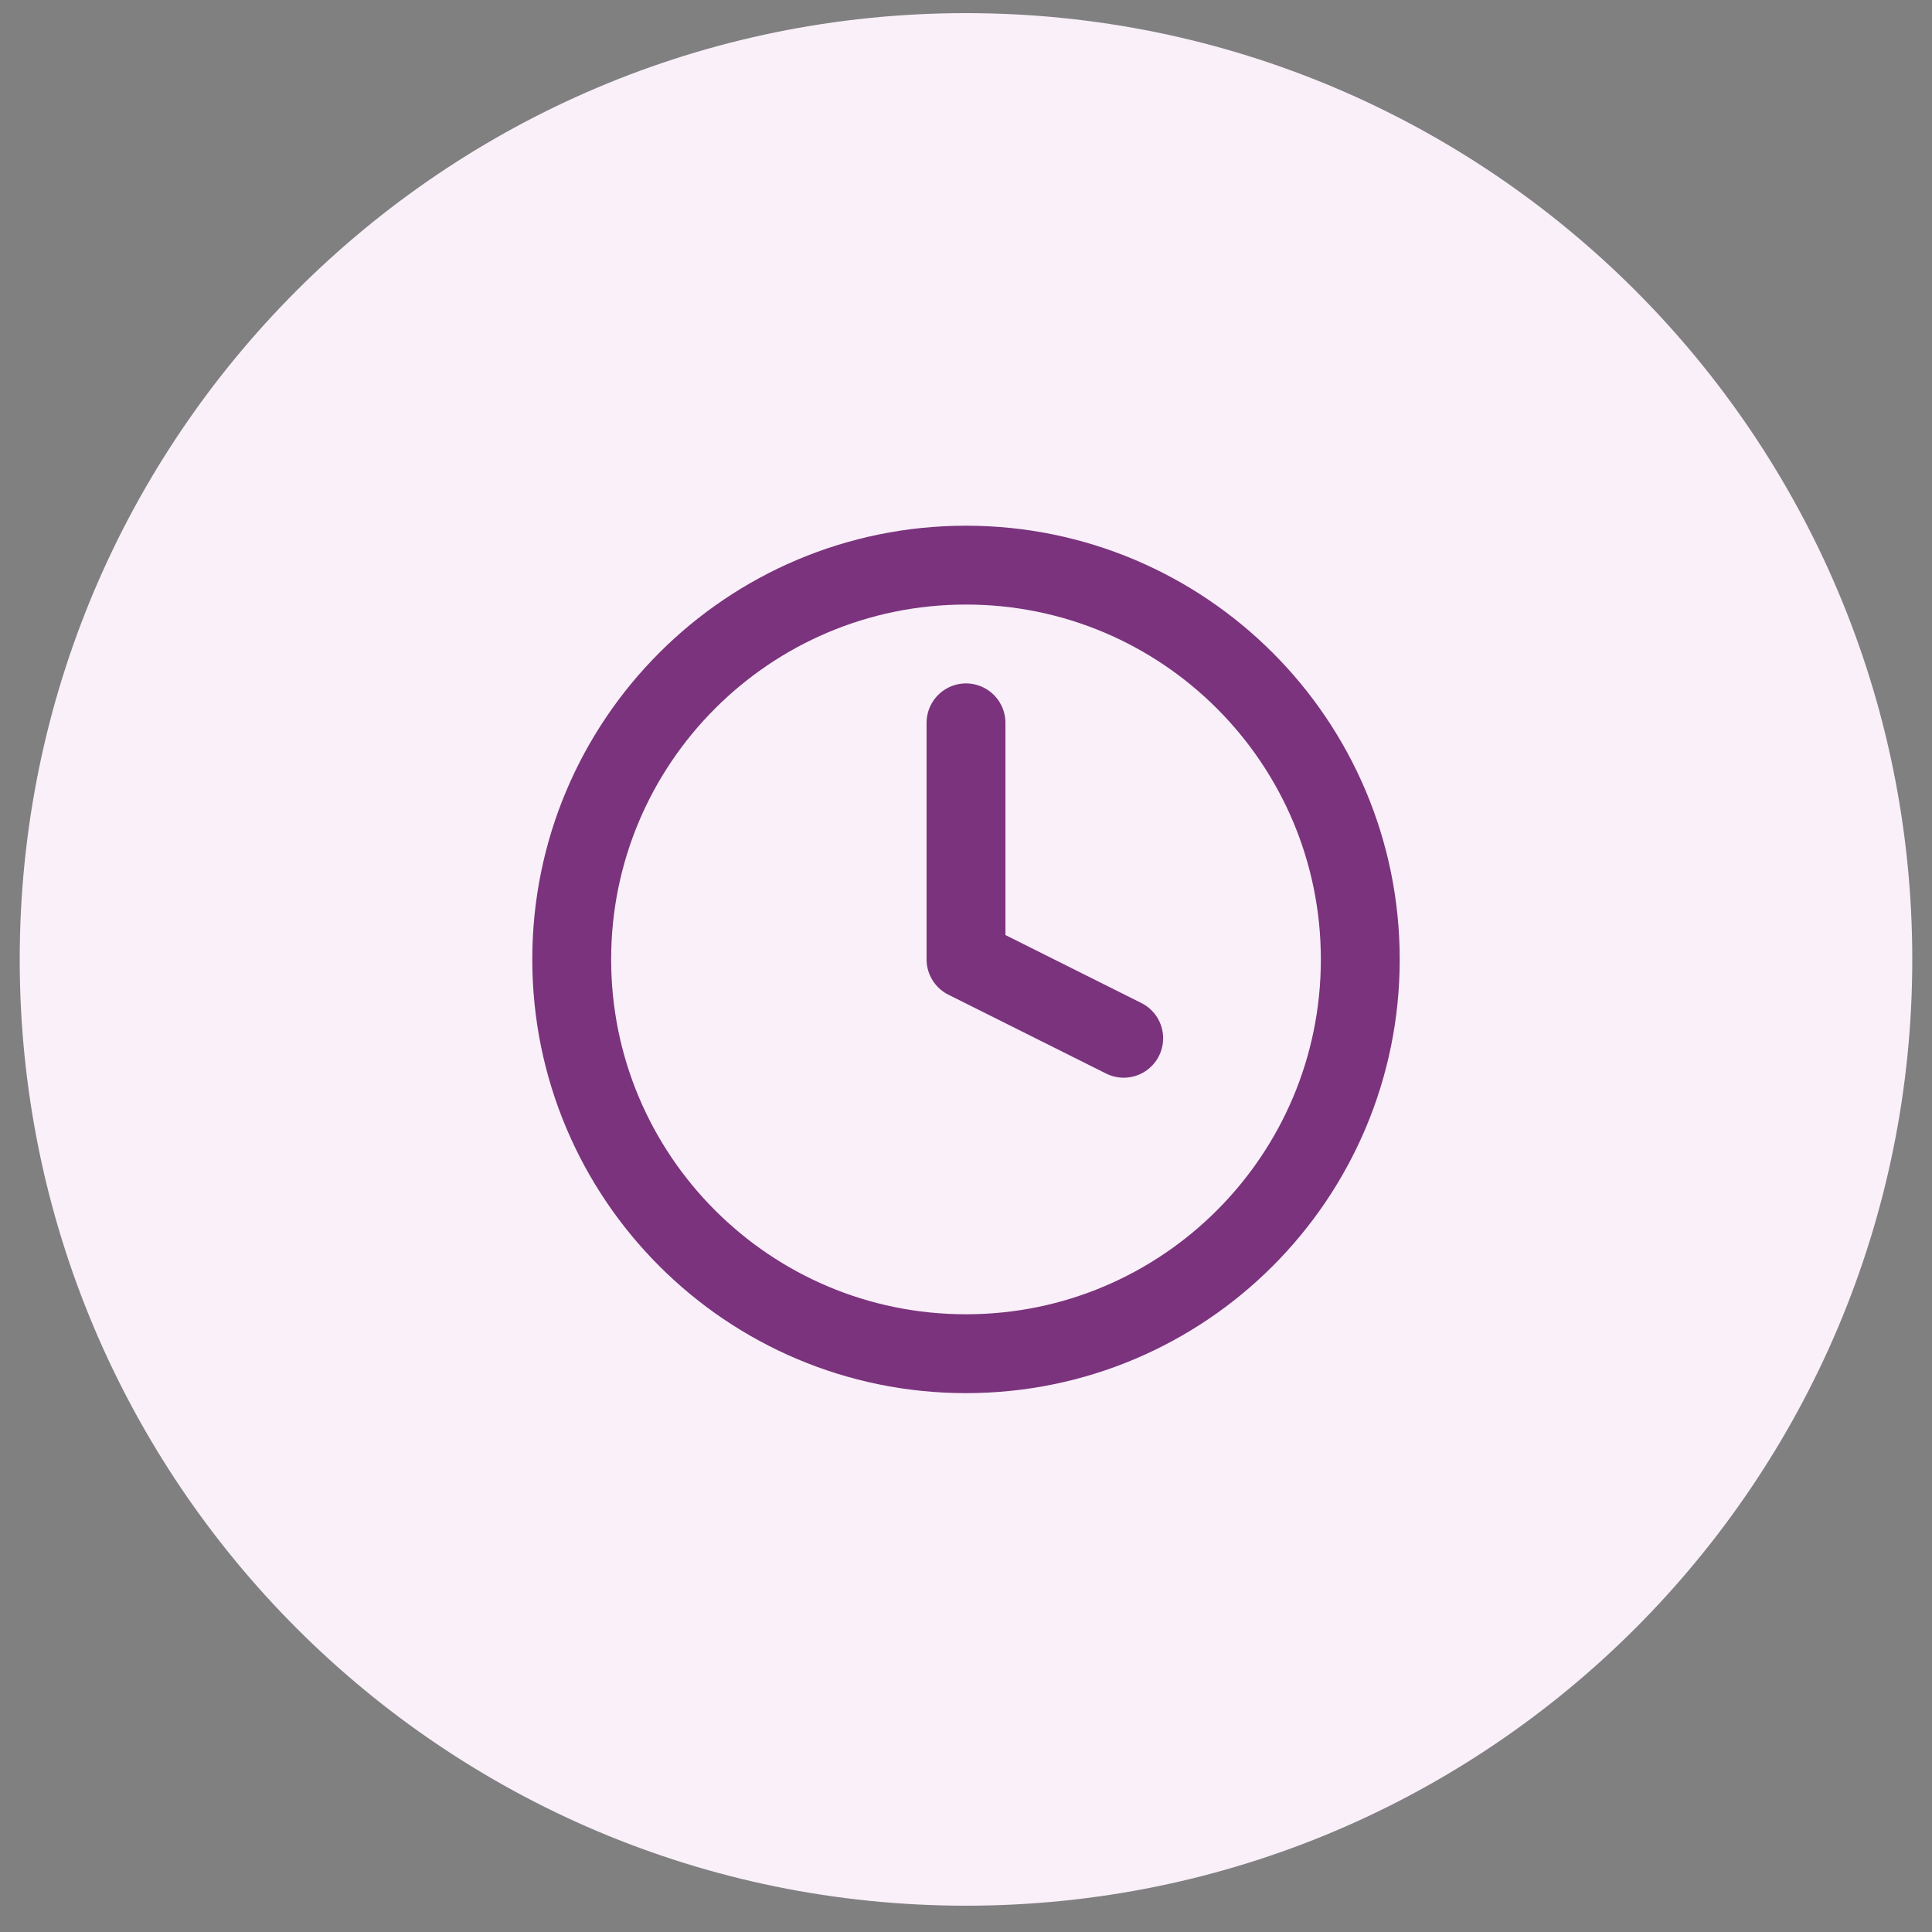 <svg width="49" height="49" viewBox="0 0 49 49" fill="none" xmlns="http://www.w3.org/2000/svg">
<rect x="0" y="0" width="49" height="49" fill="#808080" stroke="none"/>
<path d="M0.5 24.333C0.5 11.079 11.245 0.333 24.5 0.333C37.755 0.333 48.5 11.079 48.5 24.333C48.5 37.588 37.755 48.333 24.5 48.333C11.245 48.333 0.5 37.588 0.5 24.333Z" fill="#F9F0F9"/>
<path d="M24.5 18.333V24.333L28.5 26.333M34.5 24.333C34.5 29.856 30.023 34.333 24.5 34.333C18.977 34.333 14.5 29.856 14.5 24.333C14.5 18.811 18.977 14.333 24.5 14.333C30.023 14.333 34.5 18.811 34.5 24.333Z" stroke="#7B337D" stroke-width="2" stroke-linecap="round" stroke-linejoin="round"/>
</svg>
